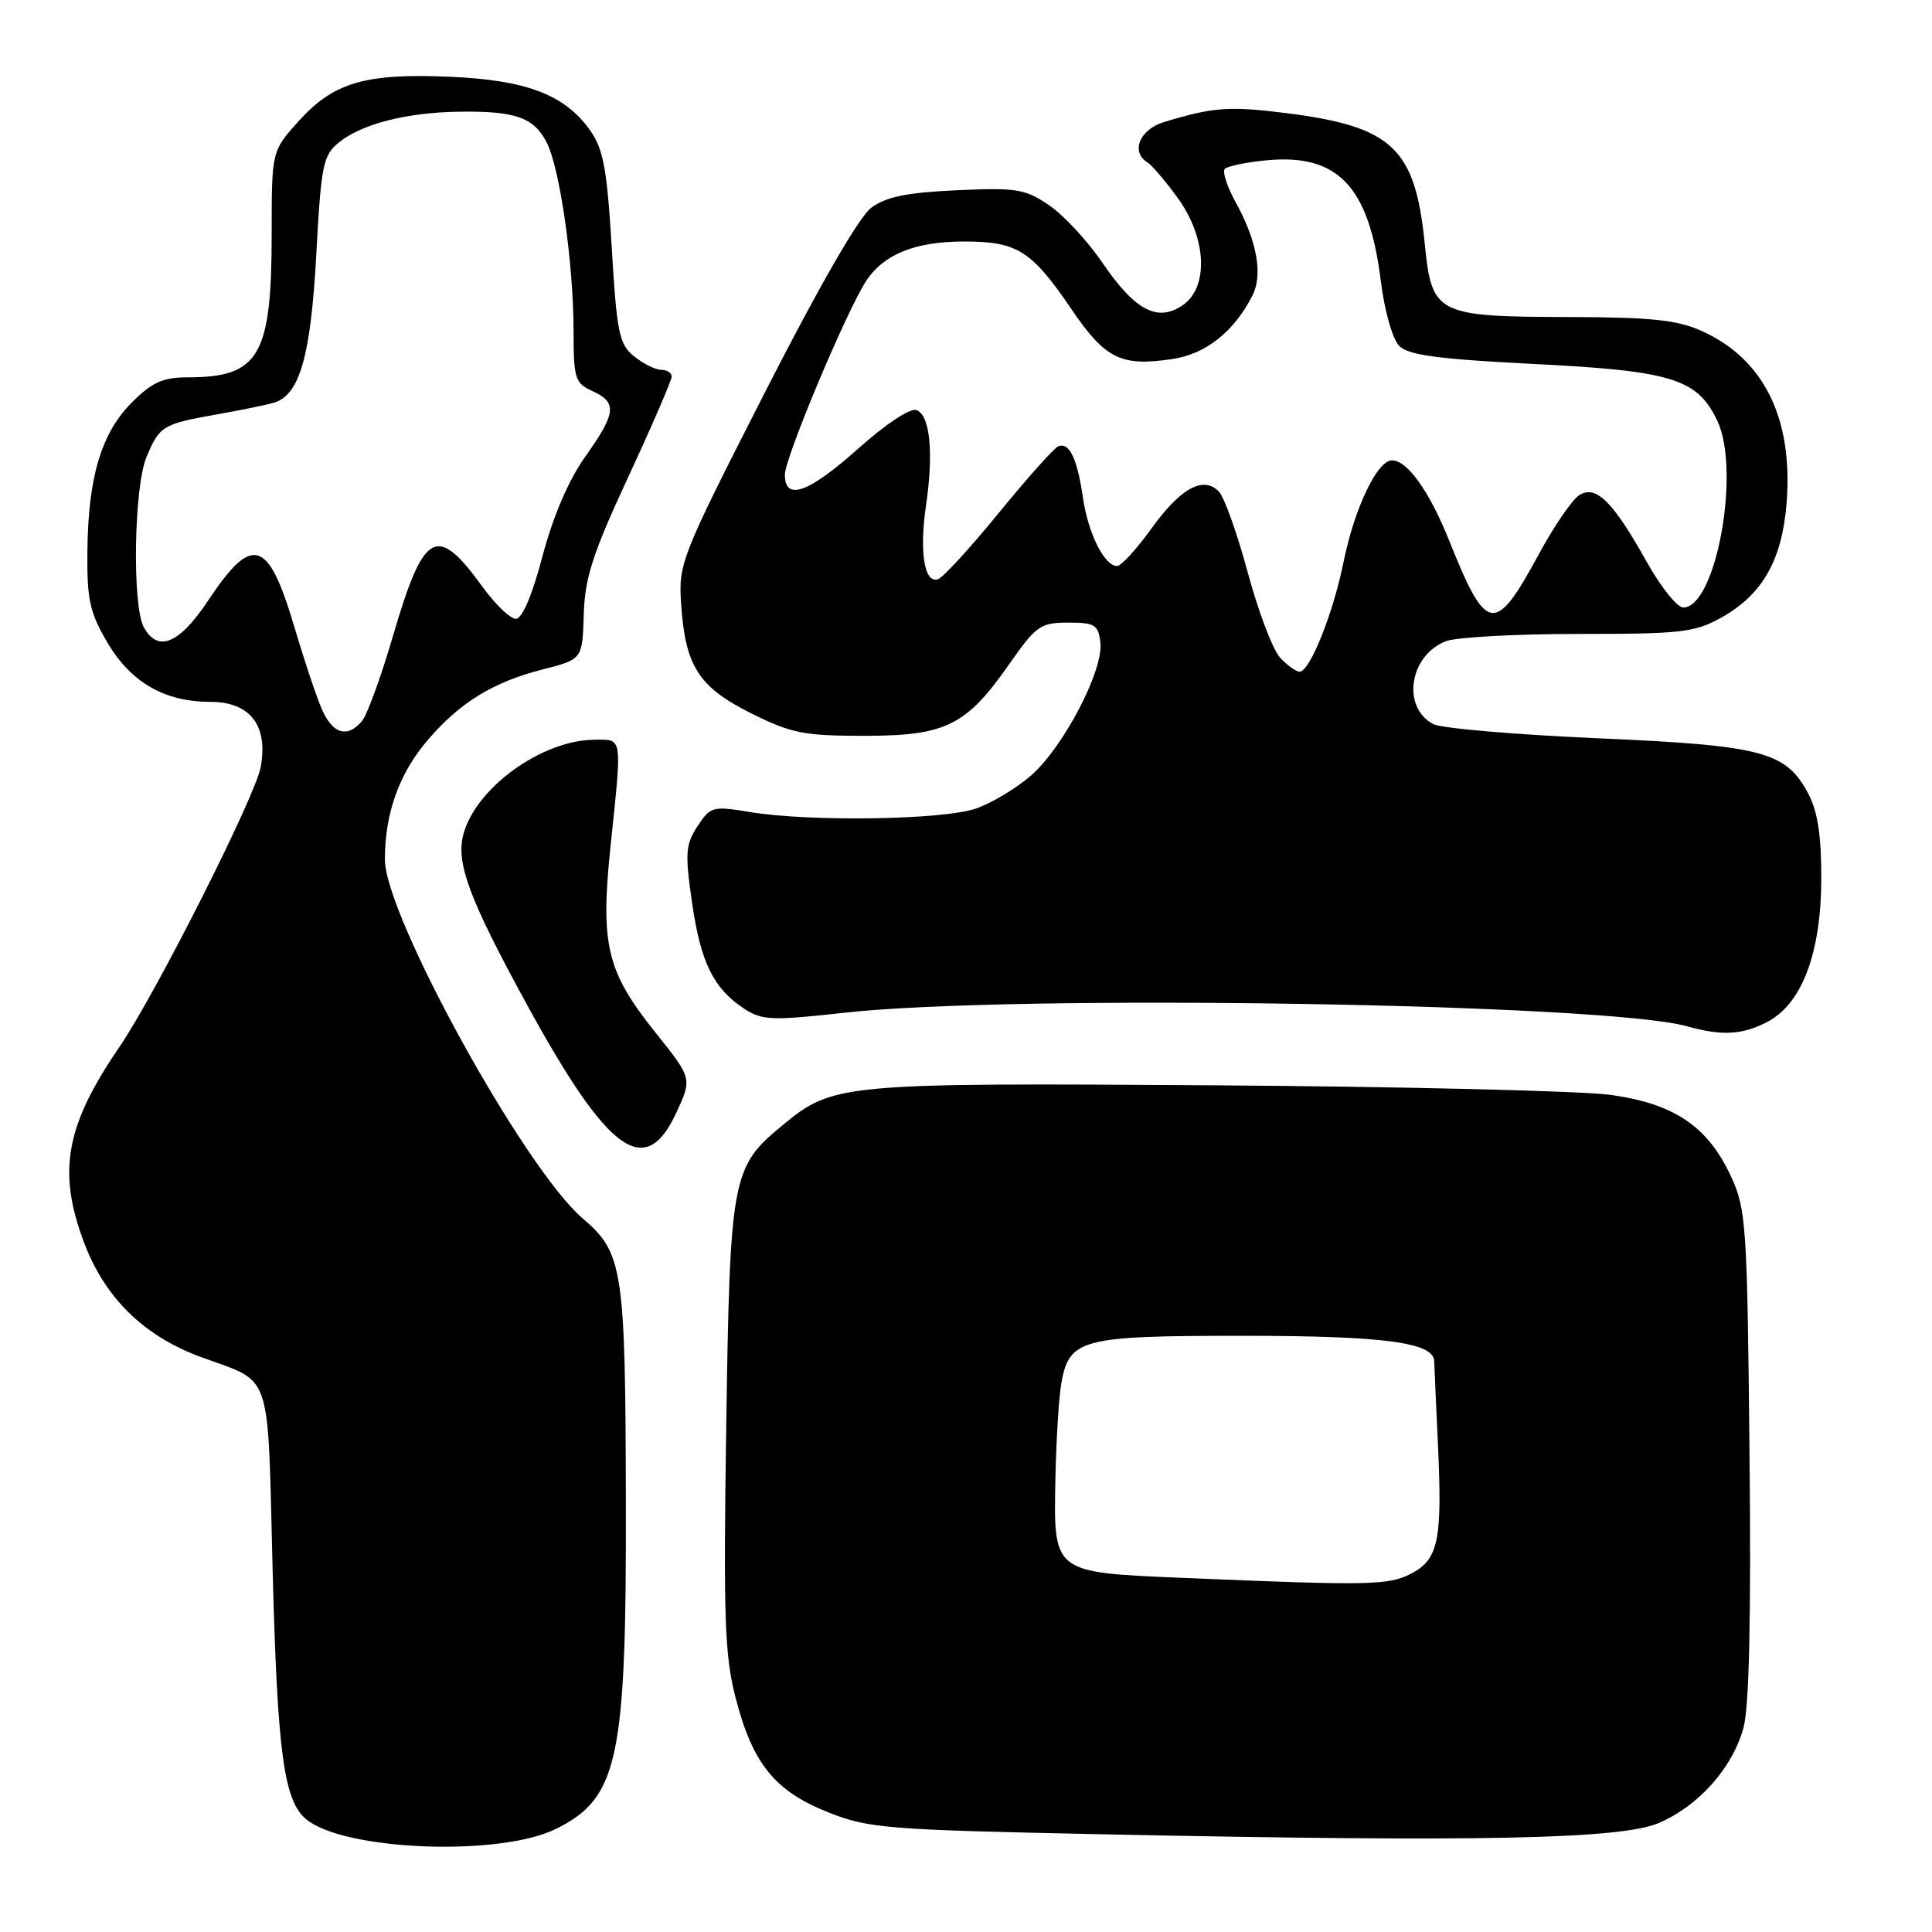 <?xml version="1.0" encoding="UTF-8" standalone="no"?>
<!DOCTYPE svg PUBLIC "-//W3C//DTD SVG 1.1//EN" "http://www.w3.org/Graphics/SVG/1.1/DTD/svg11.dtd" >
<svg xmlns="http://www.w3.org/2000/svg" xmlns:xlink="http://www.w3.org/1999/xlink" version="1.1" viewBox="0 0 256 256">
 <g >
 <path fill="currentColor"
d=" M 73.69 242.33 C 81.93 238.23 83.01 233.17 82.93 199.00 C 82.87 168.05 82.56 166.02 77.19 161.43 C 69.46 154.81 51.00 121.30 51.00 113.89 C 51.00 107.76 52.89 102.48 56.68 98.06 C 60.96 93.07 65.31 90.39 71.92 88.70 C 77.17 87.36 77.17 87.36 77.35 81.43 C 77.50 76.53 78.53 73.35 83.27 63.15 C 86.42 56.36 89.00 50.40 89.00 49.90 C 89.00 49.41 88.37 49.00 87.61 49.00 C 86.85 49.00 85.23 48.20 84.01 47.21 C 82.04 45.61 81.73 44.12 81.06 32.83 C 80.43 22.34 79.95 19.74 78.17 17.24 C 74.82 12.54 69.73 10.60 59.58 10.17 C 48.41 9.69 44.21 10.92 39.61 16.01 C 36.00 20.01 36.00 20.01 36.00 30.85 C 36.00 47.20 34.37 50.00 24.83 50.00 C 21.60 50.00 20.14 50.66 17.49 53.31 C 13.43 57.37 11.69 63.16 11.58 73.00 C 11.51 79.44 11.88 81.15 14.22 85.12 C 17.33 90.42 21.80 93.00 27.88 93.00 C 33.15 93.00 35.57 96.15 34.54 101.66 C 33.80 105.61 20.59 131.76 15.81 138.75 C 8.69 149.16 7.60 155.18 11.11 164.58 C 13.87 171.93 19.00 177.00 26.54 179.78 C 36.25 183.38 35.42 180.92 36.13 208.21 C 36.76 232.31 37.61 238.60 40.57 241.06 C 45.61 245.24 66.25 246.03 73.69 242.33 Z  M 219.74 241.58 C 225.06 239.33 229.59 234.25 231.03 228.89 C 231.78 226.12 232.04 214.09 231.82 192.62 C 231.52 162.32 231.38 160.24 229.37 155.89 C 226.31 149.27 221.86 146.25 213.44 145.08 C 209.62 144.55 186.03 143.98 161.00 143.81 C 111.27 143.48 110.39 143.56 103.63 149.15 C 96.96 154.65 96.72 155.96 96.23 189.00 C 95.85 214.45 96.02 219.39 97.48 225.00 C 99.74 233.72 102.67 237.33 109.74 240.14 C 115.15 242.28 117.39 242.46 146.50 243.06 C 195.88 244.09 214.69 243.70 219.74 241.58 Z  M 89.61 147.45 C 91.72 142.90 91.72 142.90 86.86 136.83 C 80.37 128.71 79.53 125.21 80.91 112.03 C 82.44 97.33 82.54 98.00 78.75 98.02 C 71.74 98.07 62.92 104.49 61.37 110.67 C 60.43 114.42 62.23 119.22 69.72 132.93 C 80.58 152.81 85.47 156.38 89.61 147.45 Z  M 234.14 135.43 C 238.75 133.05 241.29 126.35 241.33 116.52 C 241.35 110.86 240.86 107.55 239.66 105.27 C 236.68 99.58 233.68 98.78 211.63 97.82 C 200.71 97.34 190.93 96.50 189.90 95.94 C 185.68 93.69 186.76 86.80 191.63 84.95 C 193.00 84.43 200.90 84.00 209.18 84.00 C 222.86 84.00 224.59 83.80 228.16 81.79 C 233.55 78.76 236.13 74.20 236.73 66.69 C 237.62 55.49 233.76 47.61 225.54 43.88 C 222.28 42.40 218.91 42.04 208.00 42.01 C 190.27 41.96 189.72 41.68 188.78 32.22 C 187.51 19.62 184.49 16.77 170.45 14.99 C 162.90 14.04 160.74 14.19 154.25 16.17 C 150.99 17.16 149.78 20.13 152.07 21.54 C 152.65 21.90 154.45 24.02 156.07 26.25 C 159.94 31.59 160.19 38.17 156.62 40.51 C 153.29 42.70 150.35 41.09 146.00 34.71 C 144.07 31.89 140.93 28.50 139.00 27.19 C 135.83 25.03 134.69 24.85 126.75 25.21 C 120.07 25.52 117.38 26.08 115.41 27.56 C 113.81 28.76 108.43 38.11 101.35 52.00 C 90.24 73.79 89.89 74.67 90.25 80.00 C 90.80 88.27 92.57 91.03 99.50 94.50 C 104.84 97.17 106.50 97.50 114.51 97.50 C 125.33 97.50 128.03 96.17 133.75 87.97 C 137.29 82.91 137.87 82.50 141.54 82.50 C 145.09 82.50 145.53 82.78 145.81 85.16 C 146.23 88.80 140.93 98.98 136.65 102.73 C 134.74 104.41 131.45 106.39 129.34 107.13 C 125.00 108.64 107.38 108.92 99.36 107.60 C 94.44 106.78 94.13 106.87 92.42 109.48 C 90.84 111.90 90.75 113.06 91.70 119.60 C 92.84 127.55 94.54 130.99 98.63 133.67 C 100.97 135.21 102.28 135.26 111.91 134.19 C 134.25 131.70 212.74 132.96 223.50 135.98 C 228.14 137.28 230.83 137.14 234.14 135.43 Z  M 42.55 93.75 C 41.80 91.96 40.20 87.12 38.98 83.00 C 35.54 71.38 33.44 70.75 27.58 79.57 C 23.75 85.35 20.88 86.52 19.04 83.07 C 17.50 80.20 17.75 64.53 19.40 60.59 C 21.13 56.44 21.54 56.19 28.69 54.92 C 31.89 54.35 35.29 53.66 36.26 53.37 C 39.70 52.37 41.17 47.26 41.91 33.72 C 42.55 21.84 42.81 20.57 44.90 18.88 C 47.94 16.42 53.86 14.90 60.85 14.80 C 68.29 14.70 70.72 15.55 72.43 18.86 C 74.19 22.26 76.00 34.98 76.00 43.91 C 76.00 50.16 76.19 50.77 78.50 51.82 C 81.81 53.33 81.66 54.72 77.55 60.51 C 75.34 63.61 73.30 68.37 71.89 73.68 C 70.52 78.88 69.19 82.00 68.35 82.00 C 67.62 82.00 65.63 80.09 63.93 77.75 C 57.85 69.35 56.16 70.28 52.04 84.38 C 50.48 89.70 48.65 94.71 47.98 95.52 C 46.01 97.90 44.00 97.24 42.55 93.75 Z  M 156.79 209.08 C 139.38 208.34 139.60 208.51 139.85 195.80 C 139.96 190.68 140.31 185.03 140.64 183.23 C 141.69 177.41 143.29 177.00 164.57 177.00 C 183.31 177.00 189.96 177.87 190.04 180.35 C 190.06 180.98 190.28 186.00 190.54 191.50 C 191.12 204.13 190.59 206.64 186.97 208.52 C 183.96 210.07 181.55 210.12 156.79 209.08 Z  M 169.58 87.09 C 168.63 86.04 166.71 80.97 165.33 75.84 C 163.94 70.70 162.23 65.89 161.52 65.15 C 159.46 63.00 156.43 64.66 152.56 70.05 C 150.60 72.77 148.56 75.00 148.02 75.00 C 146.34 75.00 144.18 70.69 143.49 65.92 C 142.74 60.75 141.70 58.58 140.24 59.13 C 139.70 59.33 136.16 63.29 132.38 67.92 C 128.60 72.56 124.95 76.53 124.29 76.75 C 122.48 77.34 121.80 73.16 122.70 66.98 C 123.73 59.95 123.24 55.03 121.45 54.34 C 120.63 54.03 117.42 56.14 113.77 59.40 C 107.12 65.33 104.00 66.45 104.00 62.89 C 104.00 60.66 112.17 41.20 114.77 37.23 C 117.09 33.69 121.28 32.00 127.73 32.00 C 134.82 32.00 136.69 33.19 142.03 41.05 C 146.47 47.58 148.55 48.59 155.36 47.57 C 159.78 46.91 163.48 43.98 165.94 39.19 C 167.37 36.41 166.57 31.92 163.71 26.76 C 162.58 24.70 161.94 22.73 162.30 22.37 C 162.66 22.01 165.14 21.50 167.81 21.24 C 177.26 20.34 181.39 24.67 182.95 37.14 C 183.46 41.22 184.52 44.95 185.41 45.84 C 186.63 47.06 190.59 47.59 203.11 48.22 C 221.54 49.14 224.90 50.17 227.55 55.75 C 230.69 62.36 227.38 80.50 223.04 80.50 C 222.24 80.50 220.08 77.80 218.23 74.50 C 213.72 66.43 211.48 64.21 209.26 65.61 C 208.32 66.20 205.89 69.76 203.86 73.51 C 198.10 84.15 196.96 83.98 192.06 71.72 C 189.42 65.12 186.49 61.00 184.45 61.00 C 182.49 61.00 179.46 67.36 178.02 74.50 C 176.65 81.29 173.56 89.00 172.21 89.00 C 171.72 89.00 170.53 88.14 169.58 87.09 Z "/>
</g>
</svg>